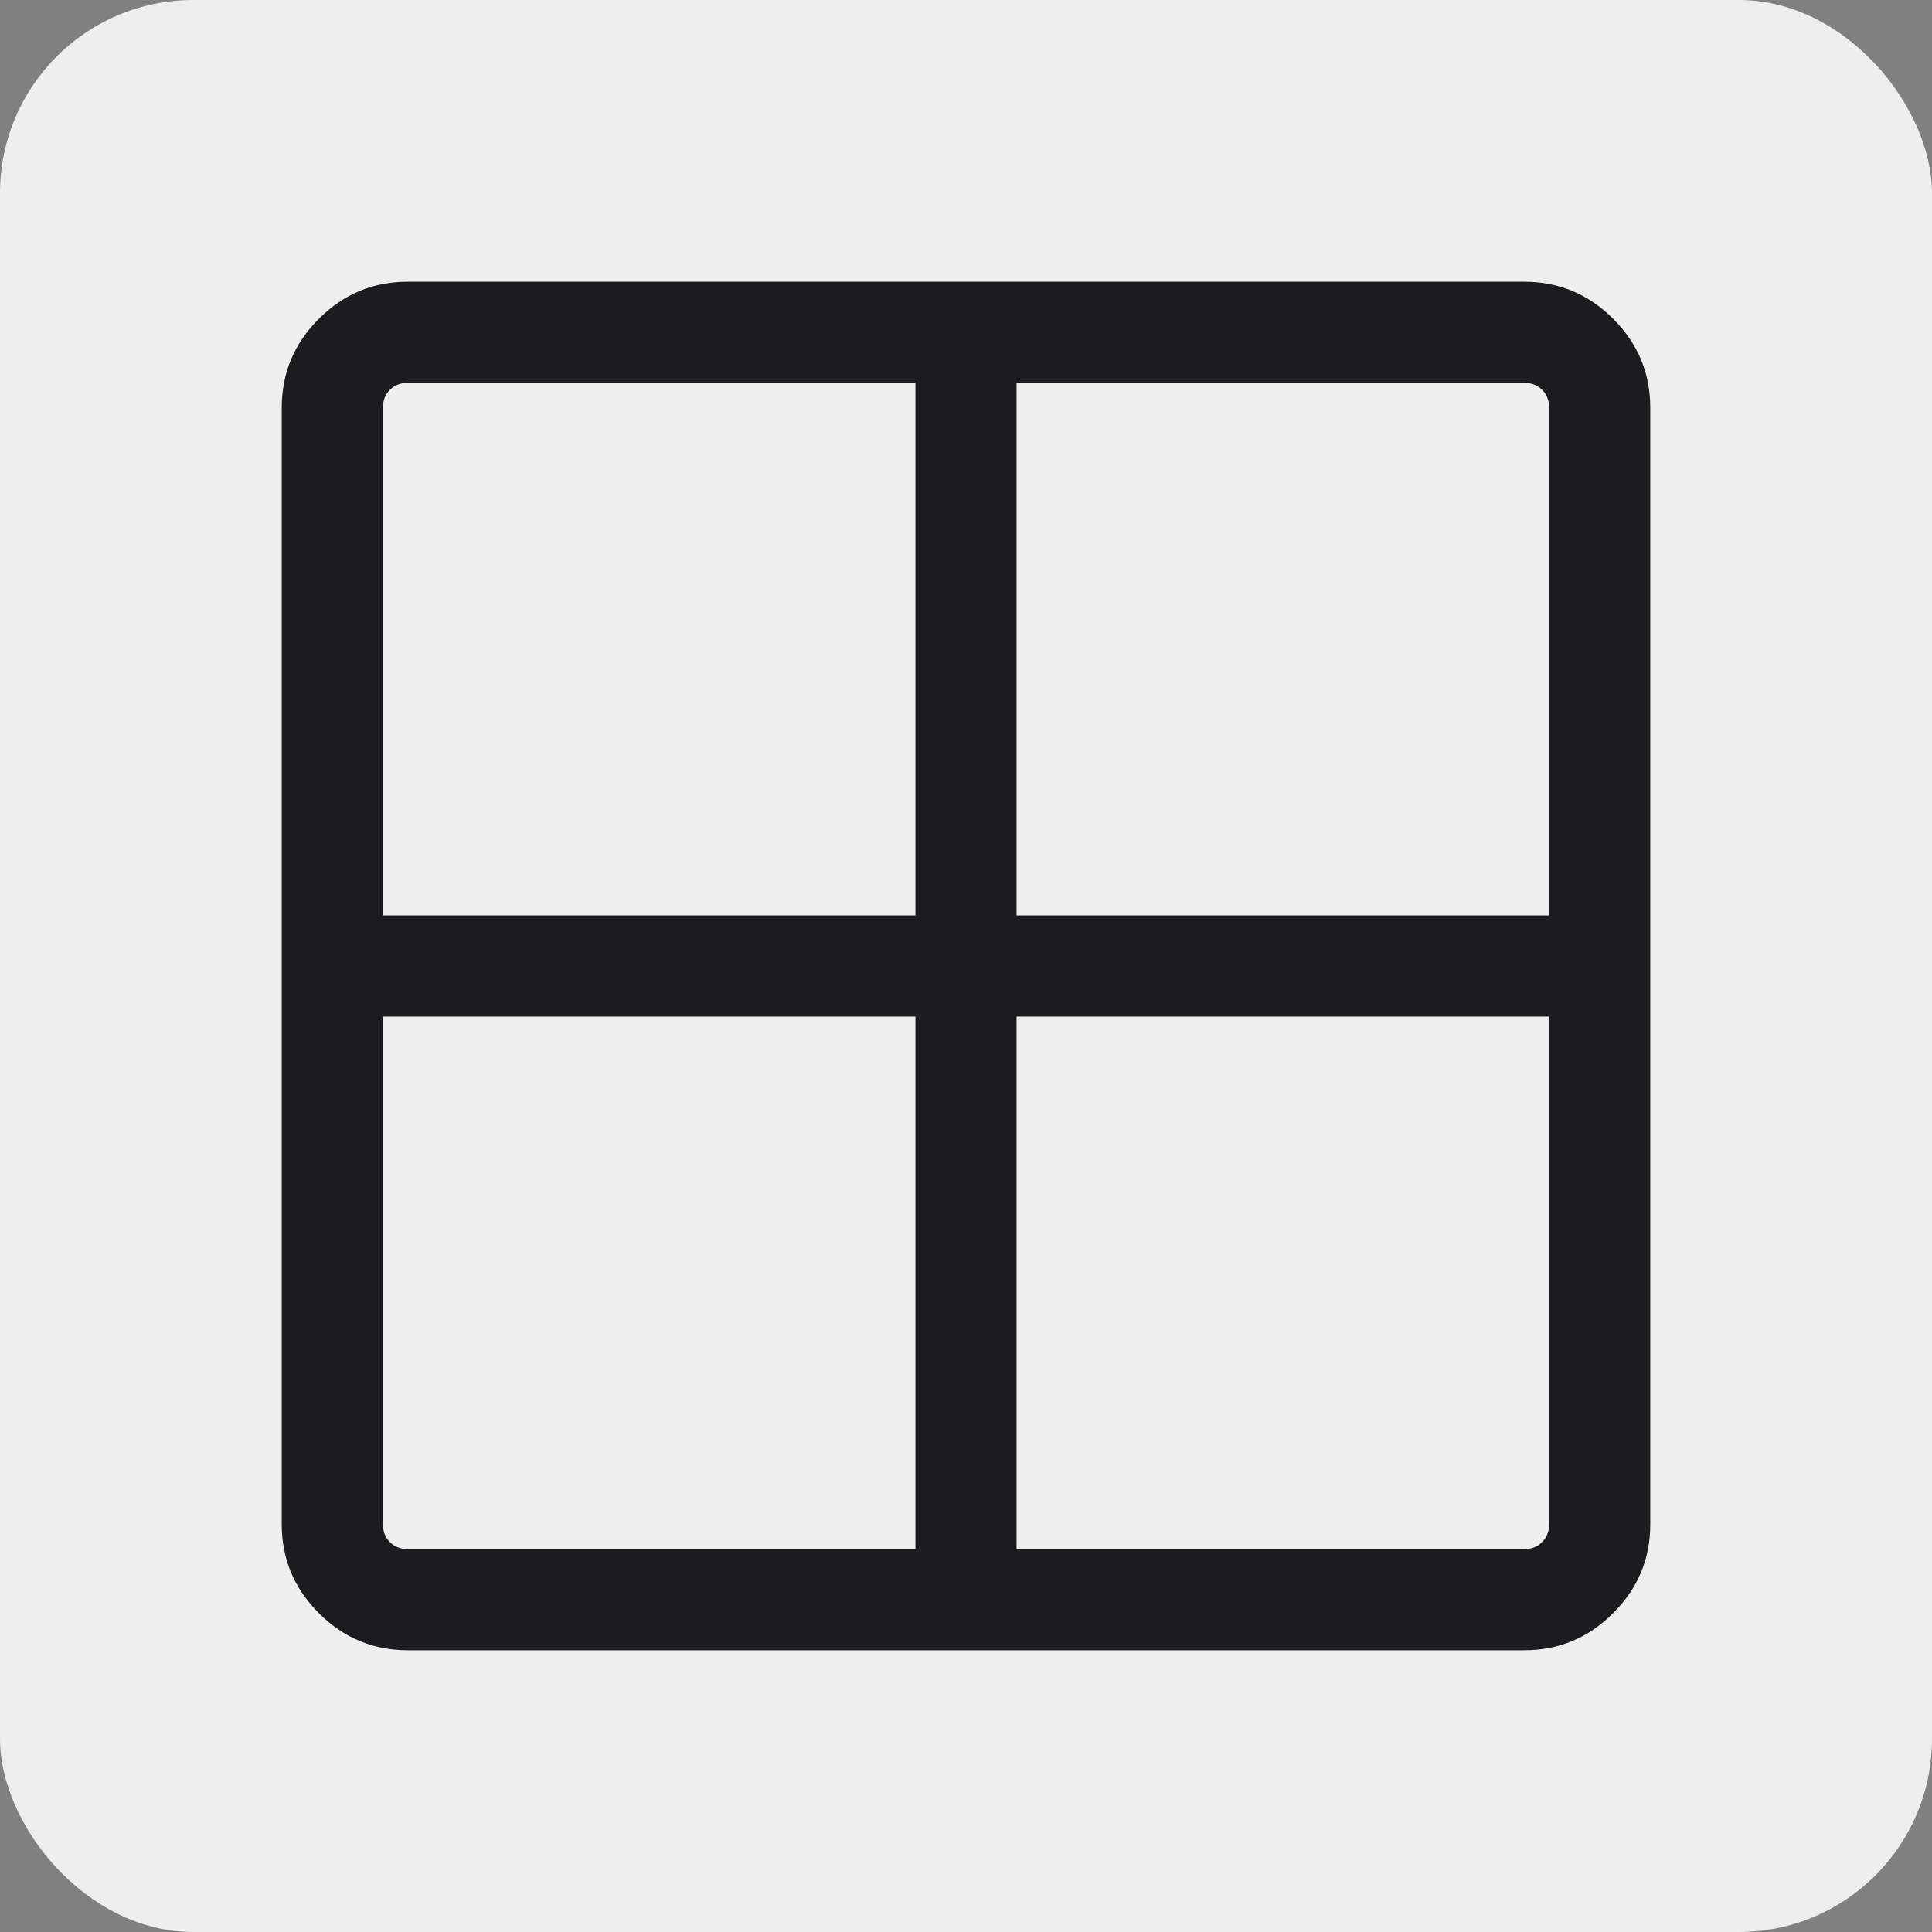 <svg width="40" height="40" viewBox="0 0 40 40" fill="none" xmlns="http://www.w3.org/2000/svg">
<rect x="0" y="0" width="40" height="40" fill="#808080" stroke="none"/>
<rect width="40" height="40" rx="4" fill="#EEEEEE"/>
<mask id="mask0_862_4778" style="mask-type:alpha" maskUnits="userSpaceOnUse" x="0" y="0" width="40" height="40">
<rect width="40" height="40" fill="#D9D9D9"/>
</mask>
<g mask="url(#mask0_862_4778)">
<mask id="mask1_862_4778" style="mask-type:alpha" maskUnits="userSpaceOnUse" x="0" y="0" width="40" height="40">
<rect width="40" height="40" fill="#D9D9D9"/>
</mask>
<g mask="url(#mask1_862_4778)">
<path d="M8.44 34.166C7.726 34.166 7.113 33.91 6.601 33.398C6.089 32.886 5.833 32.273 5.833 31.559V8.44C5.833 7.726 6.089 7.113 6.601 6.601C7.113 6.089 7.726 5.833 8.44 5.833H31.56C32.274 5.833 32.887 6.089 33.399 6.601C33.911 7.113 34.167 7.726 34.167 8.44V31.559C34.167 32.273 33.911 32.886 33.399 33.398C32.887 33.91 32.274 34.166 31.56 34.166H8.44ZM21.047 21.047V32.072H31.56C31.709 32.072 31.832 32.024 31.928 31.928C32.025 31.832 32.072 31.709 32.072 31.559V21.047H21.047ZM21.047 18.953H32.072V8.44C32.072 8.29 32.025 8.167 31.928 8.071C31.832 7.975 31.709 7.927 31.56 7.927H21.047V18.953ZM18.953 18.953V7.927H8.44C8.291 7.927 8.168 7.975 8.072 8.071C7.976 8.167 7.928 8.29 7.928 8.44V18.953H18.953ZM18.953 21.047H7.928V31.559C7.928 31.709 7.976 31.832 8.072 31.928C8.168 32.024 8.291 32.072 8.44 32.072H18.953V21.047Z" fill="#1C1B1F"/>
</g>
</g>
</svg>
